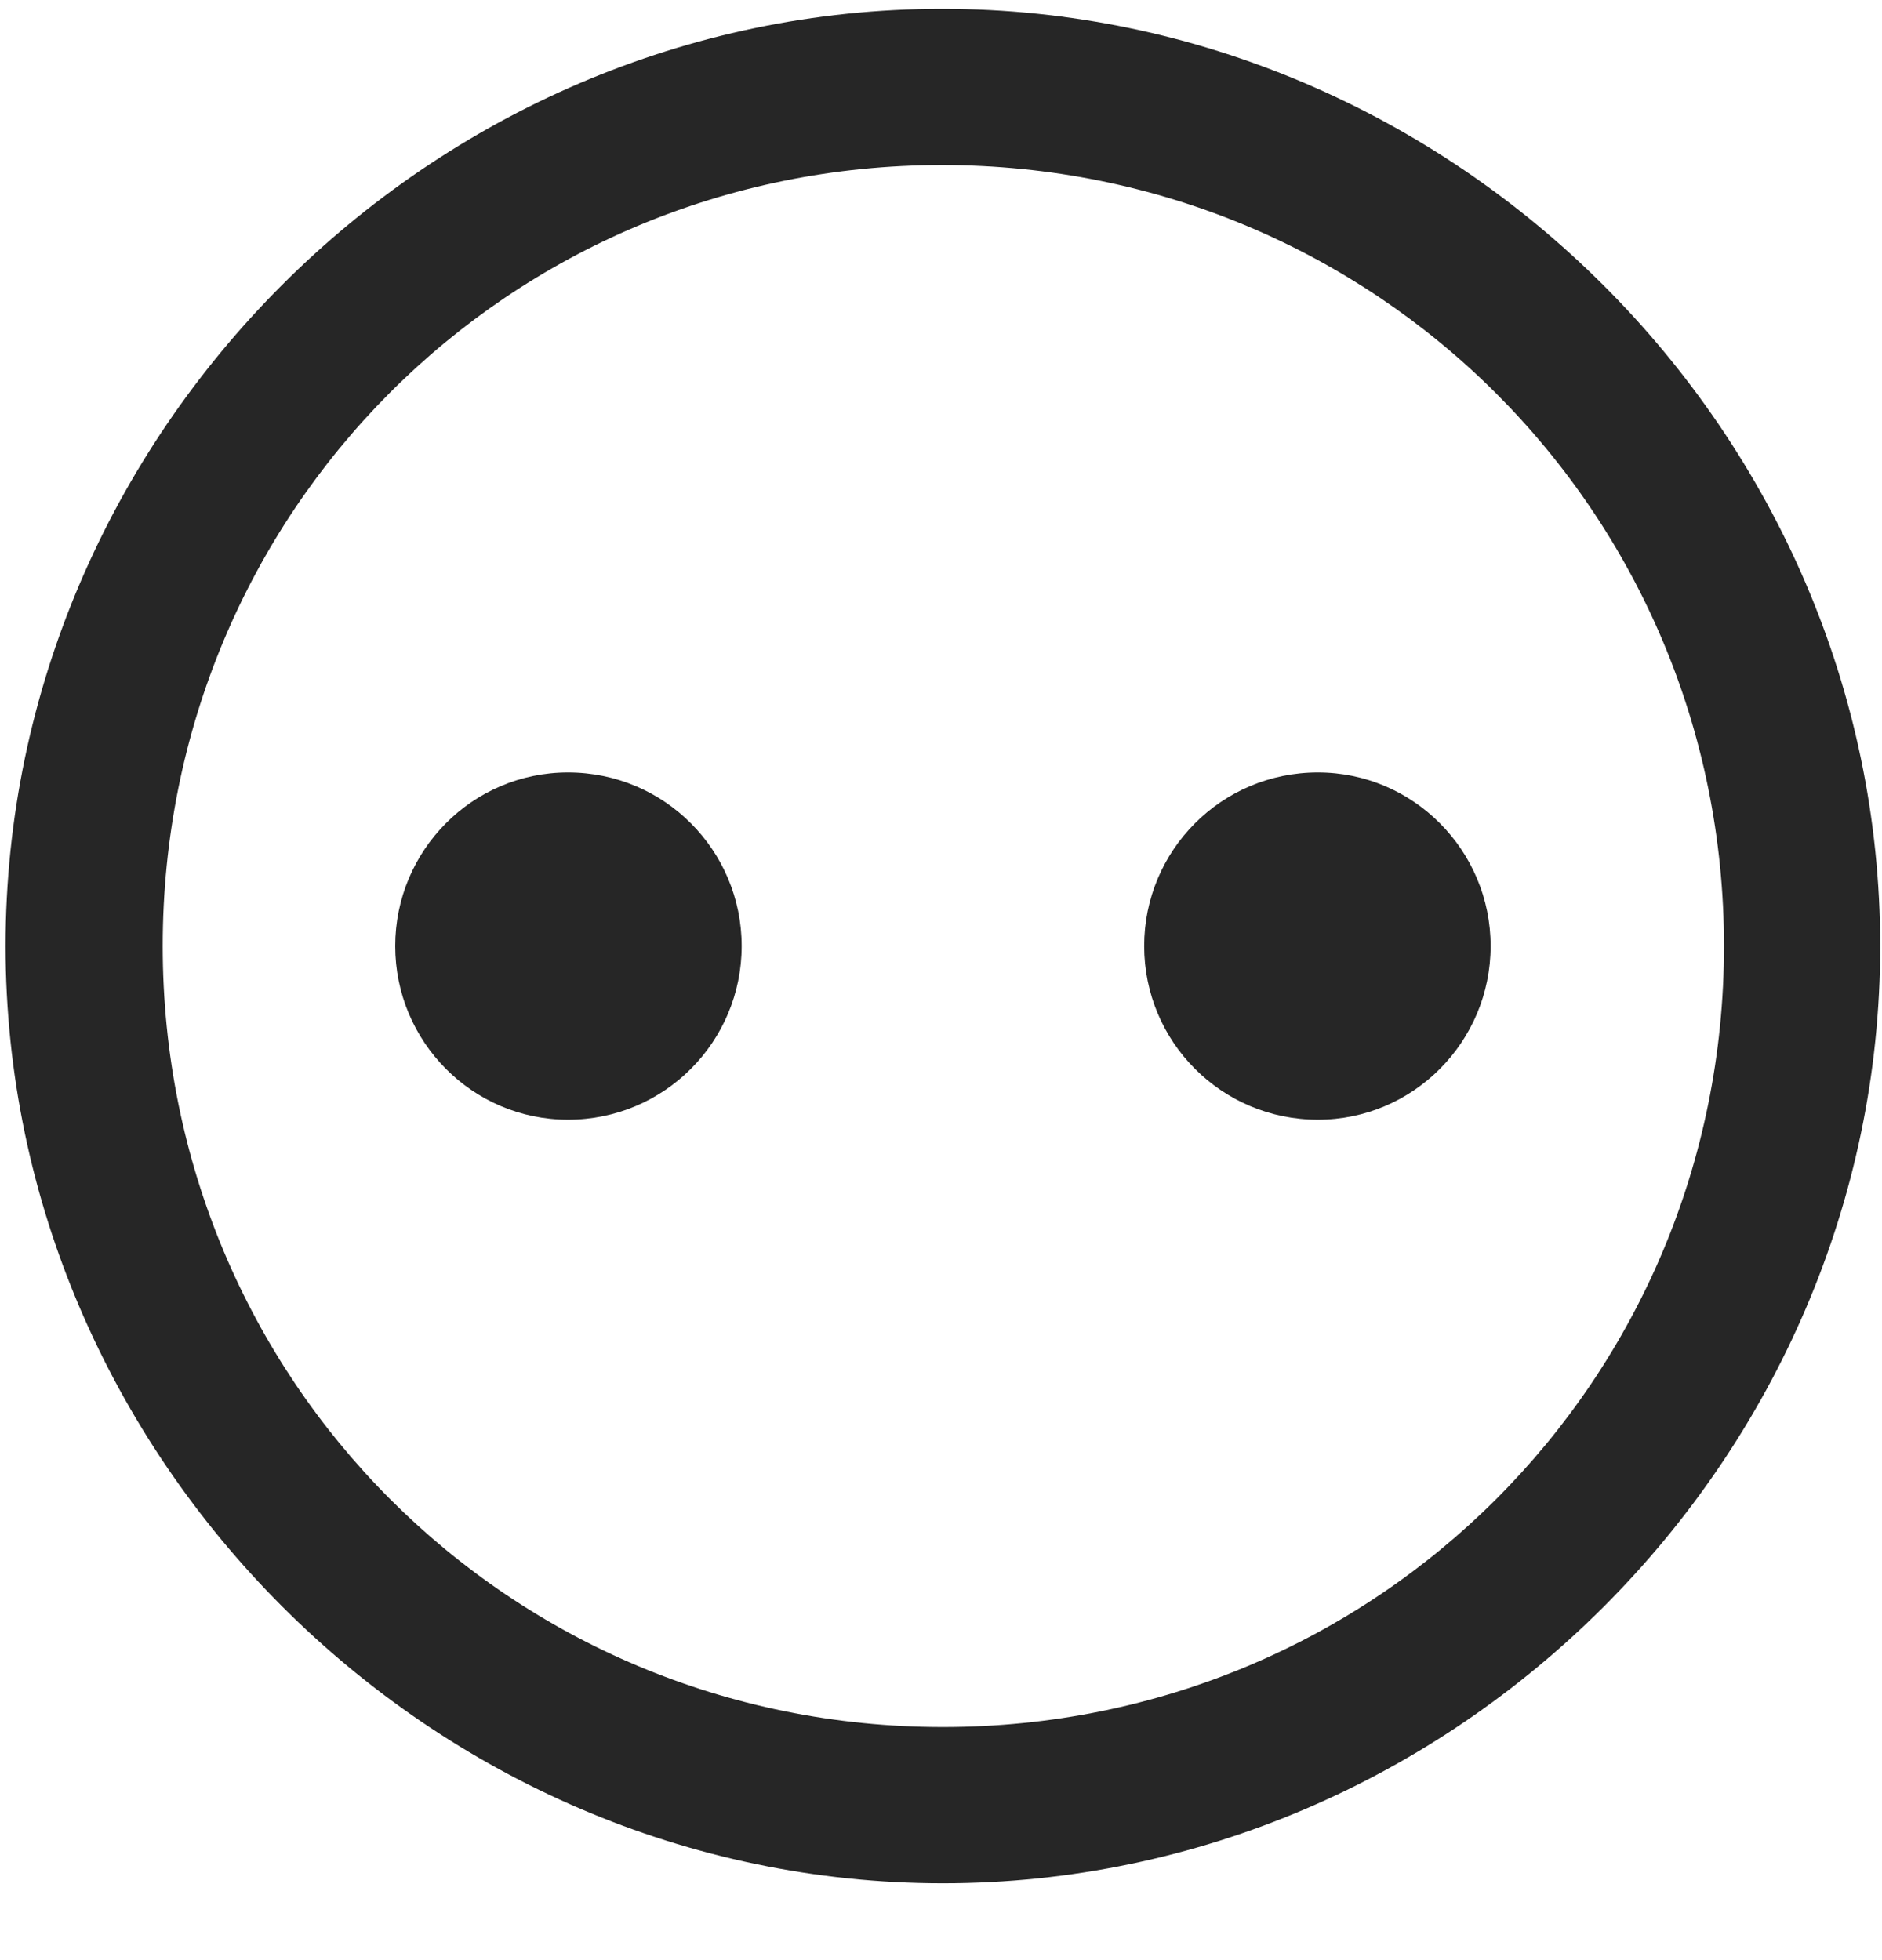 <svg width="24" height="25" viewBox="0 0 24 25" fill="none" xmlns="http://www.w3.org/2000/svg">
<g clip-path="url(#clip0_2207_11273)">
<path d="M12.024 24.02C18.564 24.02 23.977 18.594 23.977 12.066C23.977 5.527 18.552 0.113 12.013 0.113C5.485 0.113 0.071 5.527 0.071 12.066C0.071 18.594 5.497 24.02 12.024 24.02ZM12.024 22.027C6.493 22.027 2.075 17.598 2.075 12.066C2.075 6.535 6.481 2.105 12.013 2.105C17.544 2.105 21.985 6.535 21.985 12.066C21.985 17.598 17.556 22.027 12.024 22.027Z" fill="black" fill-opacity="0.85"/>
<path d="M7.243 14.281C8.474 14.281 9.458 13.285 9.458 12.066C9.458 10.848 8.474 9.852 7.243 9.852C6.024 9.852 5.04 10.848 5.04 12.066C5.04 13.285 6.024 14.281 7.243 14.281ZM16.806 14.281C18.024 14.281 19.009 13.285 19.009 12.066C19.009 10.848 18.024 9.852 16.806 9.852C15.575 9.852 14.591 10.848 14.591 12.066C14.591 13.285 15.575 14.281 16.806 14.281Z" fill="black" fill-opacity="0.85"/>
</g>
<defs>
<clipPath id="clip0_2207_11273">
<rect width="23.906" height="23.918" fill="white" transform="translate(0.071 0.113)"/>
</clipPath>
</defs>
</svg>

